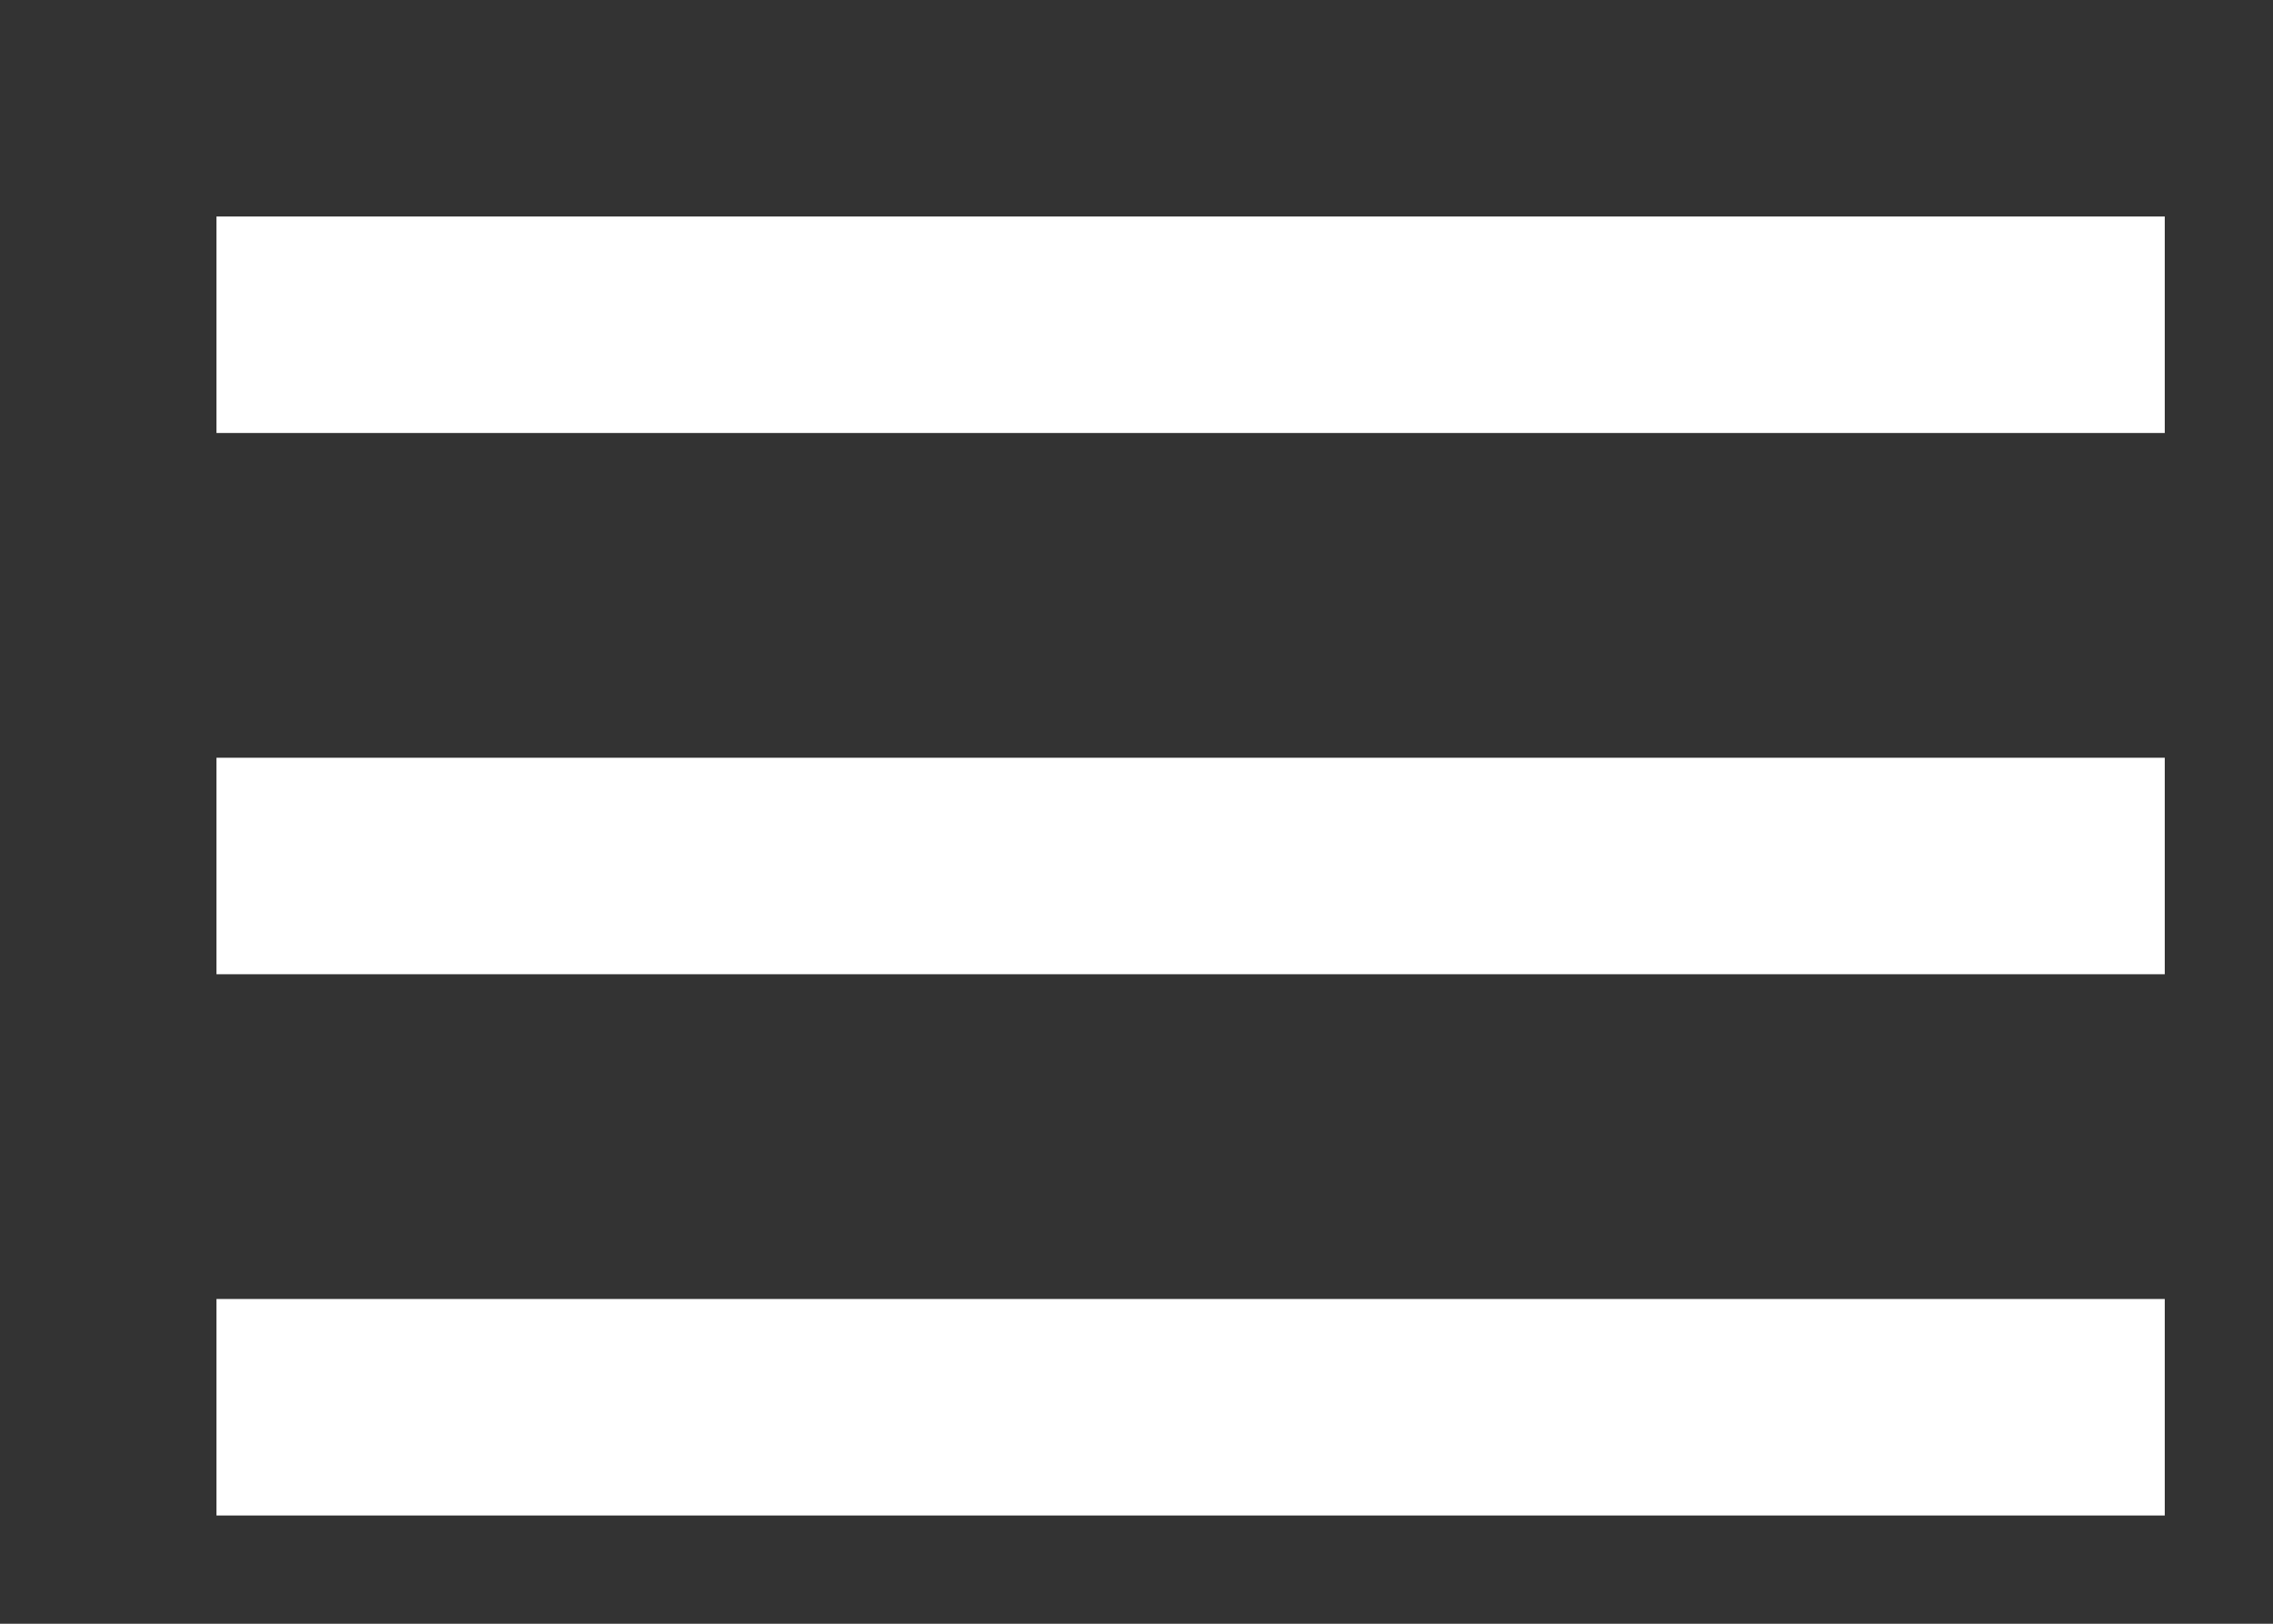 <svg xmlns="http://www.w3.org/2000/svg" xmlns:xlink="http://www.w3.org/1999/xlink" width="21" height="15" viewBox="0 0 21 15"><rect x="0" y="0" width="21" height="15" fill="#333333" stroke="none"/><defs><path id="zlsja" d="M184 16h18v2h-18zm0 10h18v2h-18zm0-5h18v2h-18z"/></defs><g><g transform="translate(-182 -14)"><use fill="#fff" xlink:href="#zlsja"/></g></g></svg>